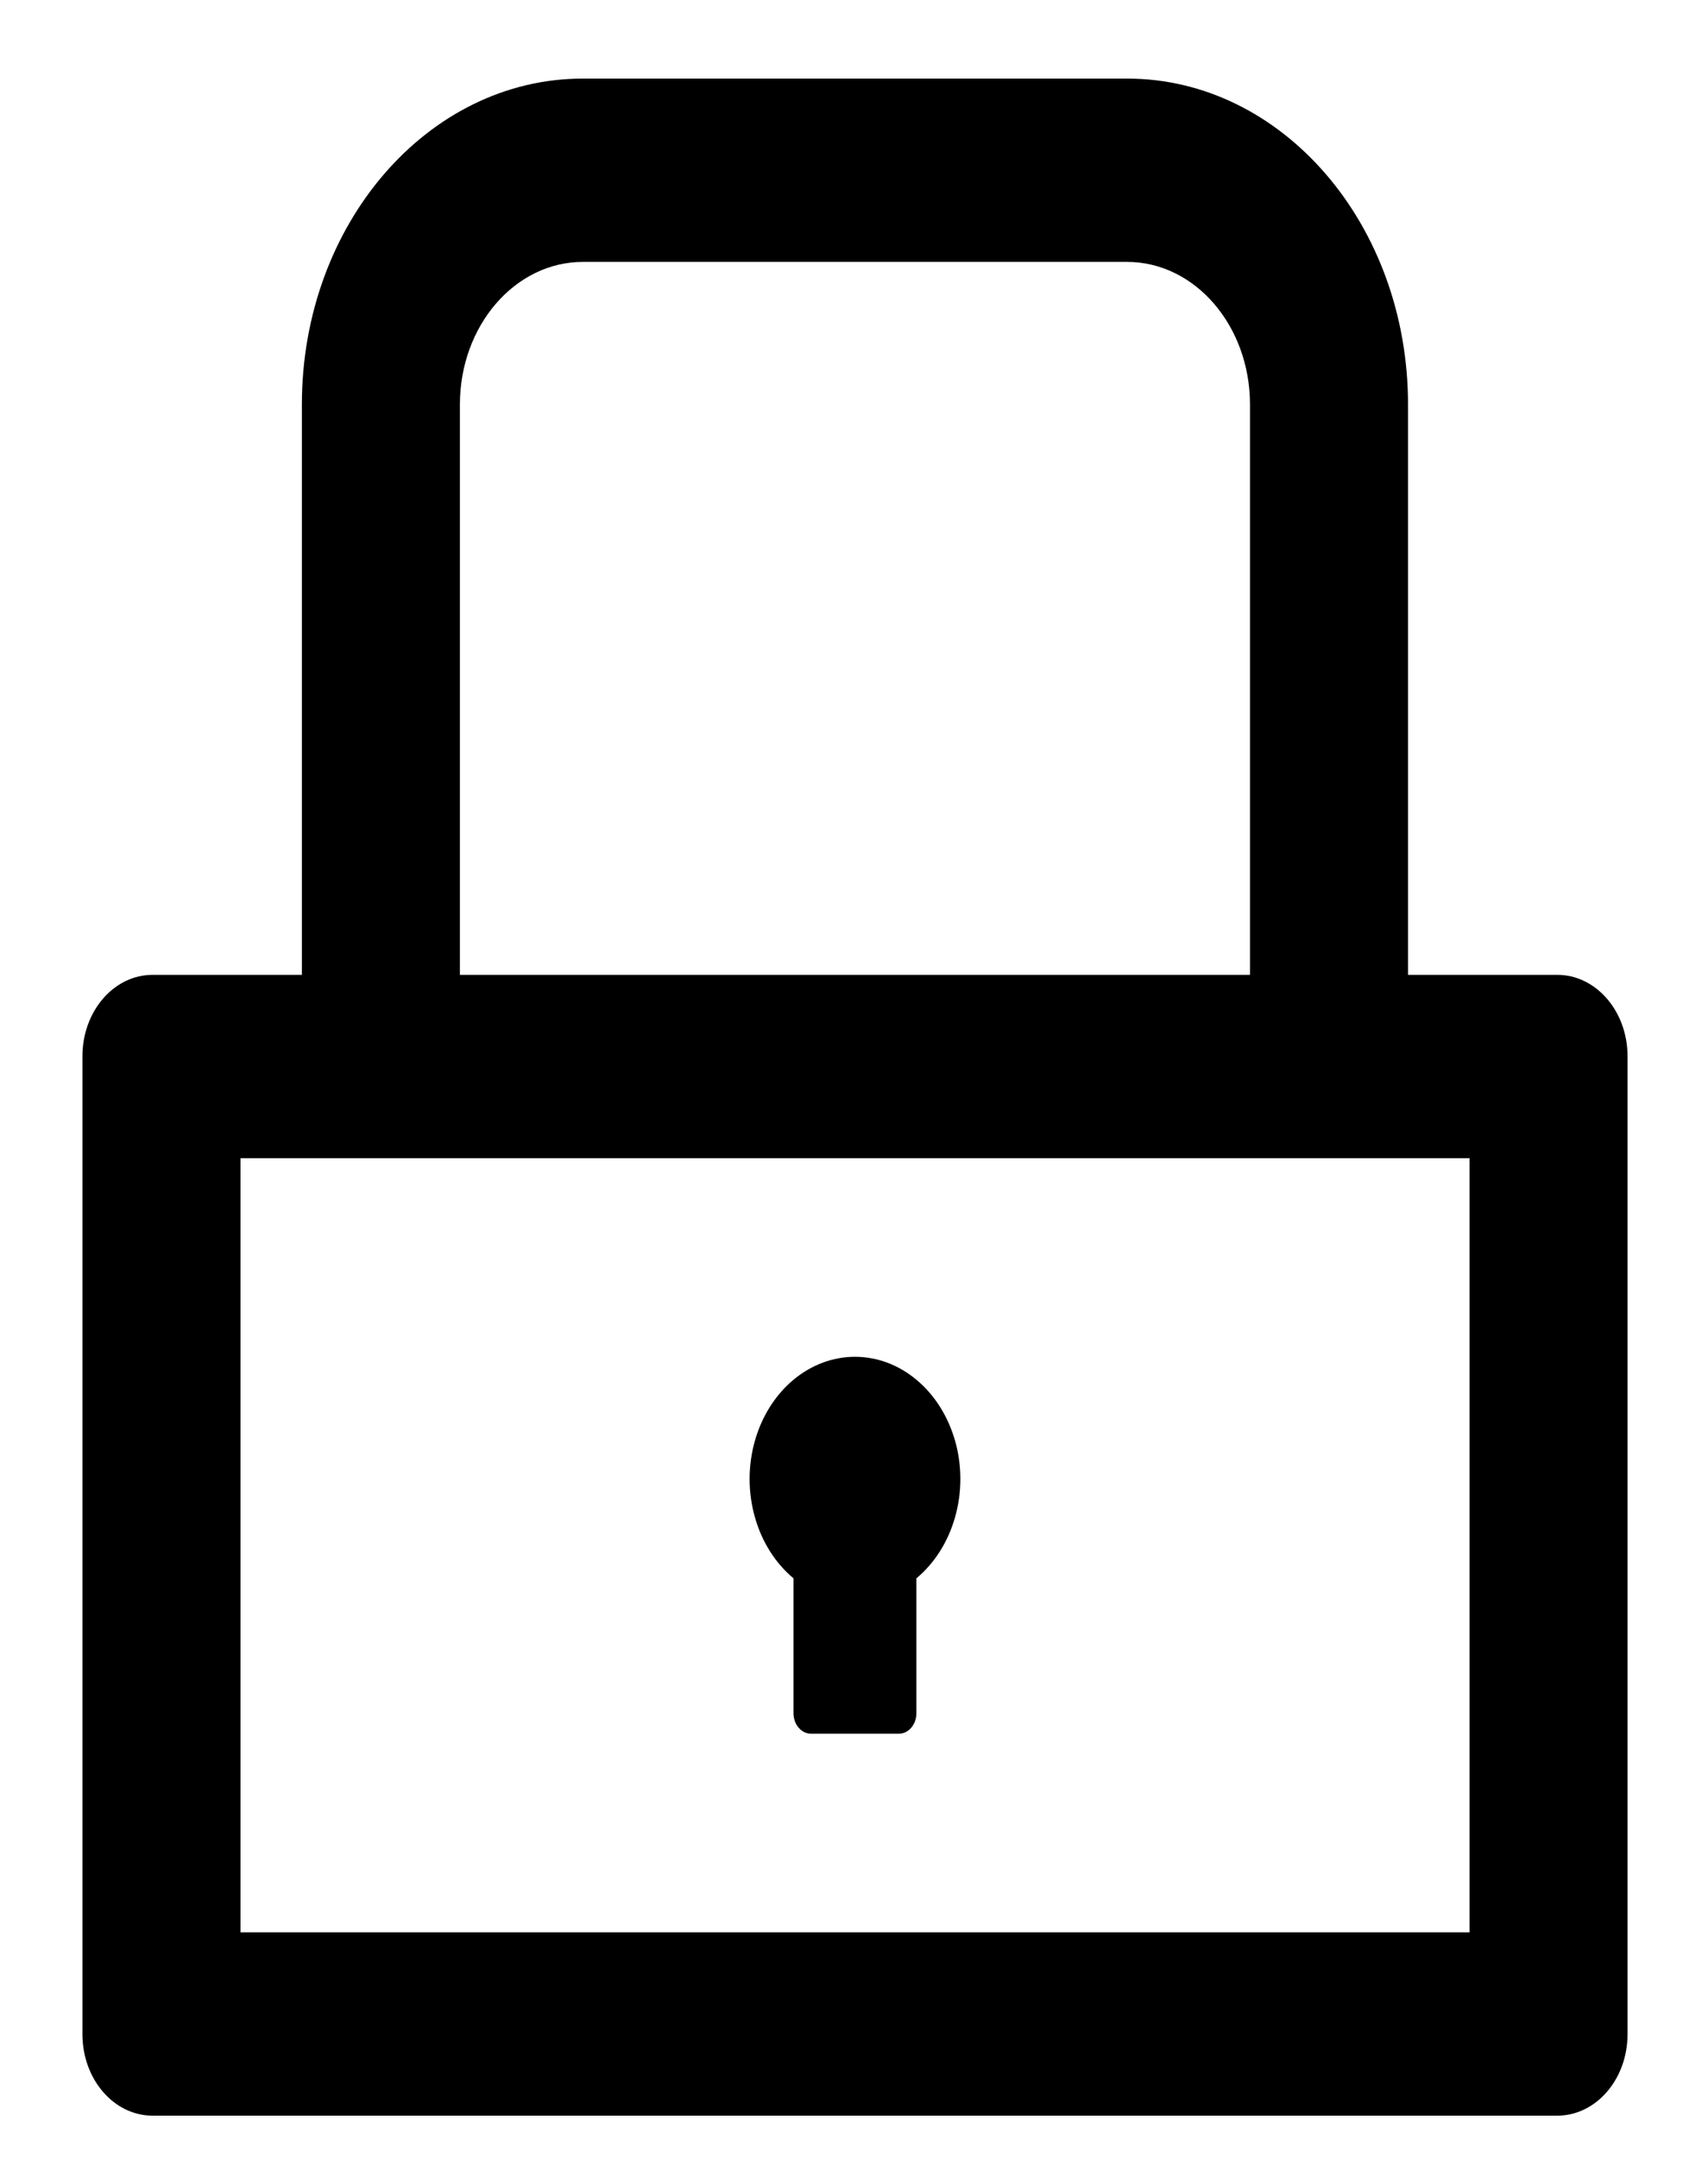<svg width="19" height="24" viewBox="0 0 19 24" fill="none" xmlns="http://www.w3.org/2000/svg">
<path d="M17.323 10.842H15.663V4.499C15.663 2.496 14.264 0.874 12.538 0.874H6.483C4.757 0.874 3.358 2.496 3.358 4.499V10.842H1.698C1.266 10.842 0.917 11.247 0.917 11.748V22.623C0.917 23.125 1.266 23.53 1.698 23.53H17.323C17.755 23.53 18.105 23.125 18.105 22.623V11.748C18.105 11.247 17.755 10.842 17.323 10.842ZM5.116 4.499C5.116 3.623 5.729 2.913 6.483 2.913H12.538C13.293 2.913 13.905 3.623 13.905 4.499V10.842H5.116V4.499ZM16.347 21.491H2.675V12.881H16.347V21.491ZM8.827 17.554V19.055C8.827 19.18 8.915 19.282 9.022 19.282H9.999C10.106 19.282 10.194 19.18 10.194 19.055V17.554C10.396 17.386 10.546 17.149 10.624 16.875C10.702 16.602 10.703 16.307 10.627 16.033C10.55 15.759 10.402 15.52 10.201 15.351C10.001 15.181 9.759 15.09 9.511 15.09C9.263 15.09 9.021 15.181 8.82 15.351C8.62 15.52 8.471 15.759 8.395 16.033C8.319 16.307 8.32 16.602 8.398 16.875C8.475 17.149 8.626 17.386 8.827 17.554Z" fill="black"/>
</svg>
